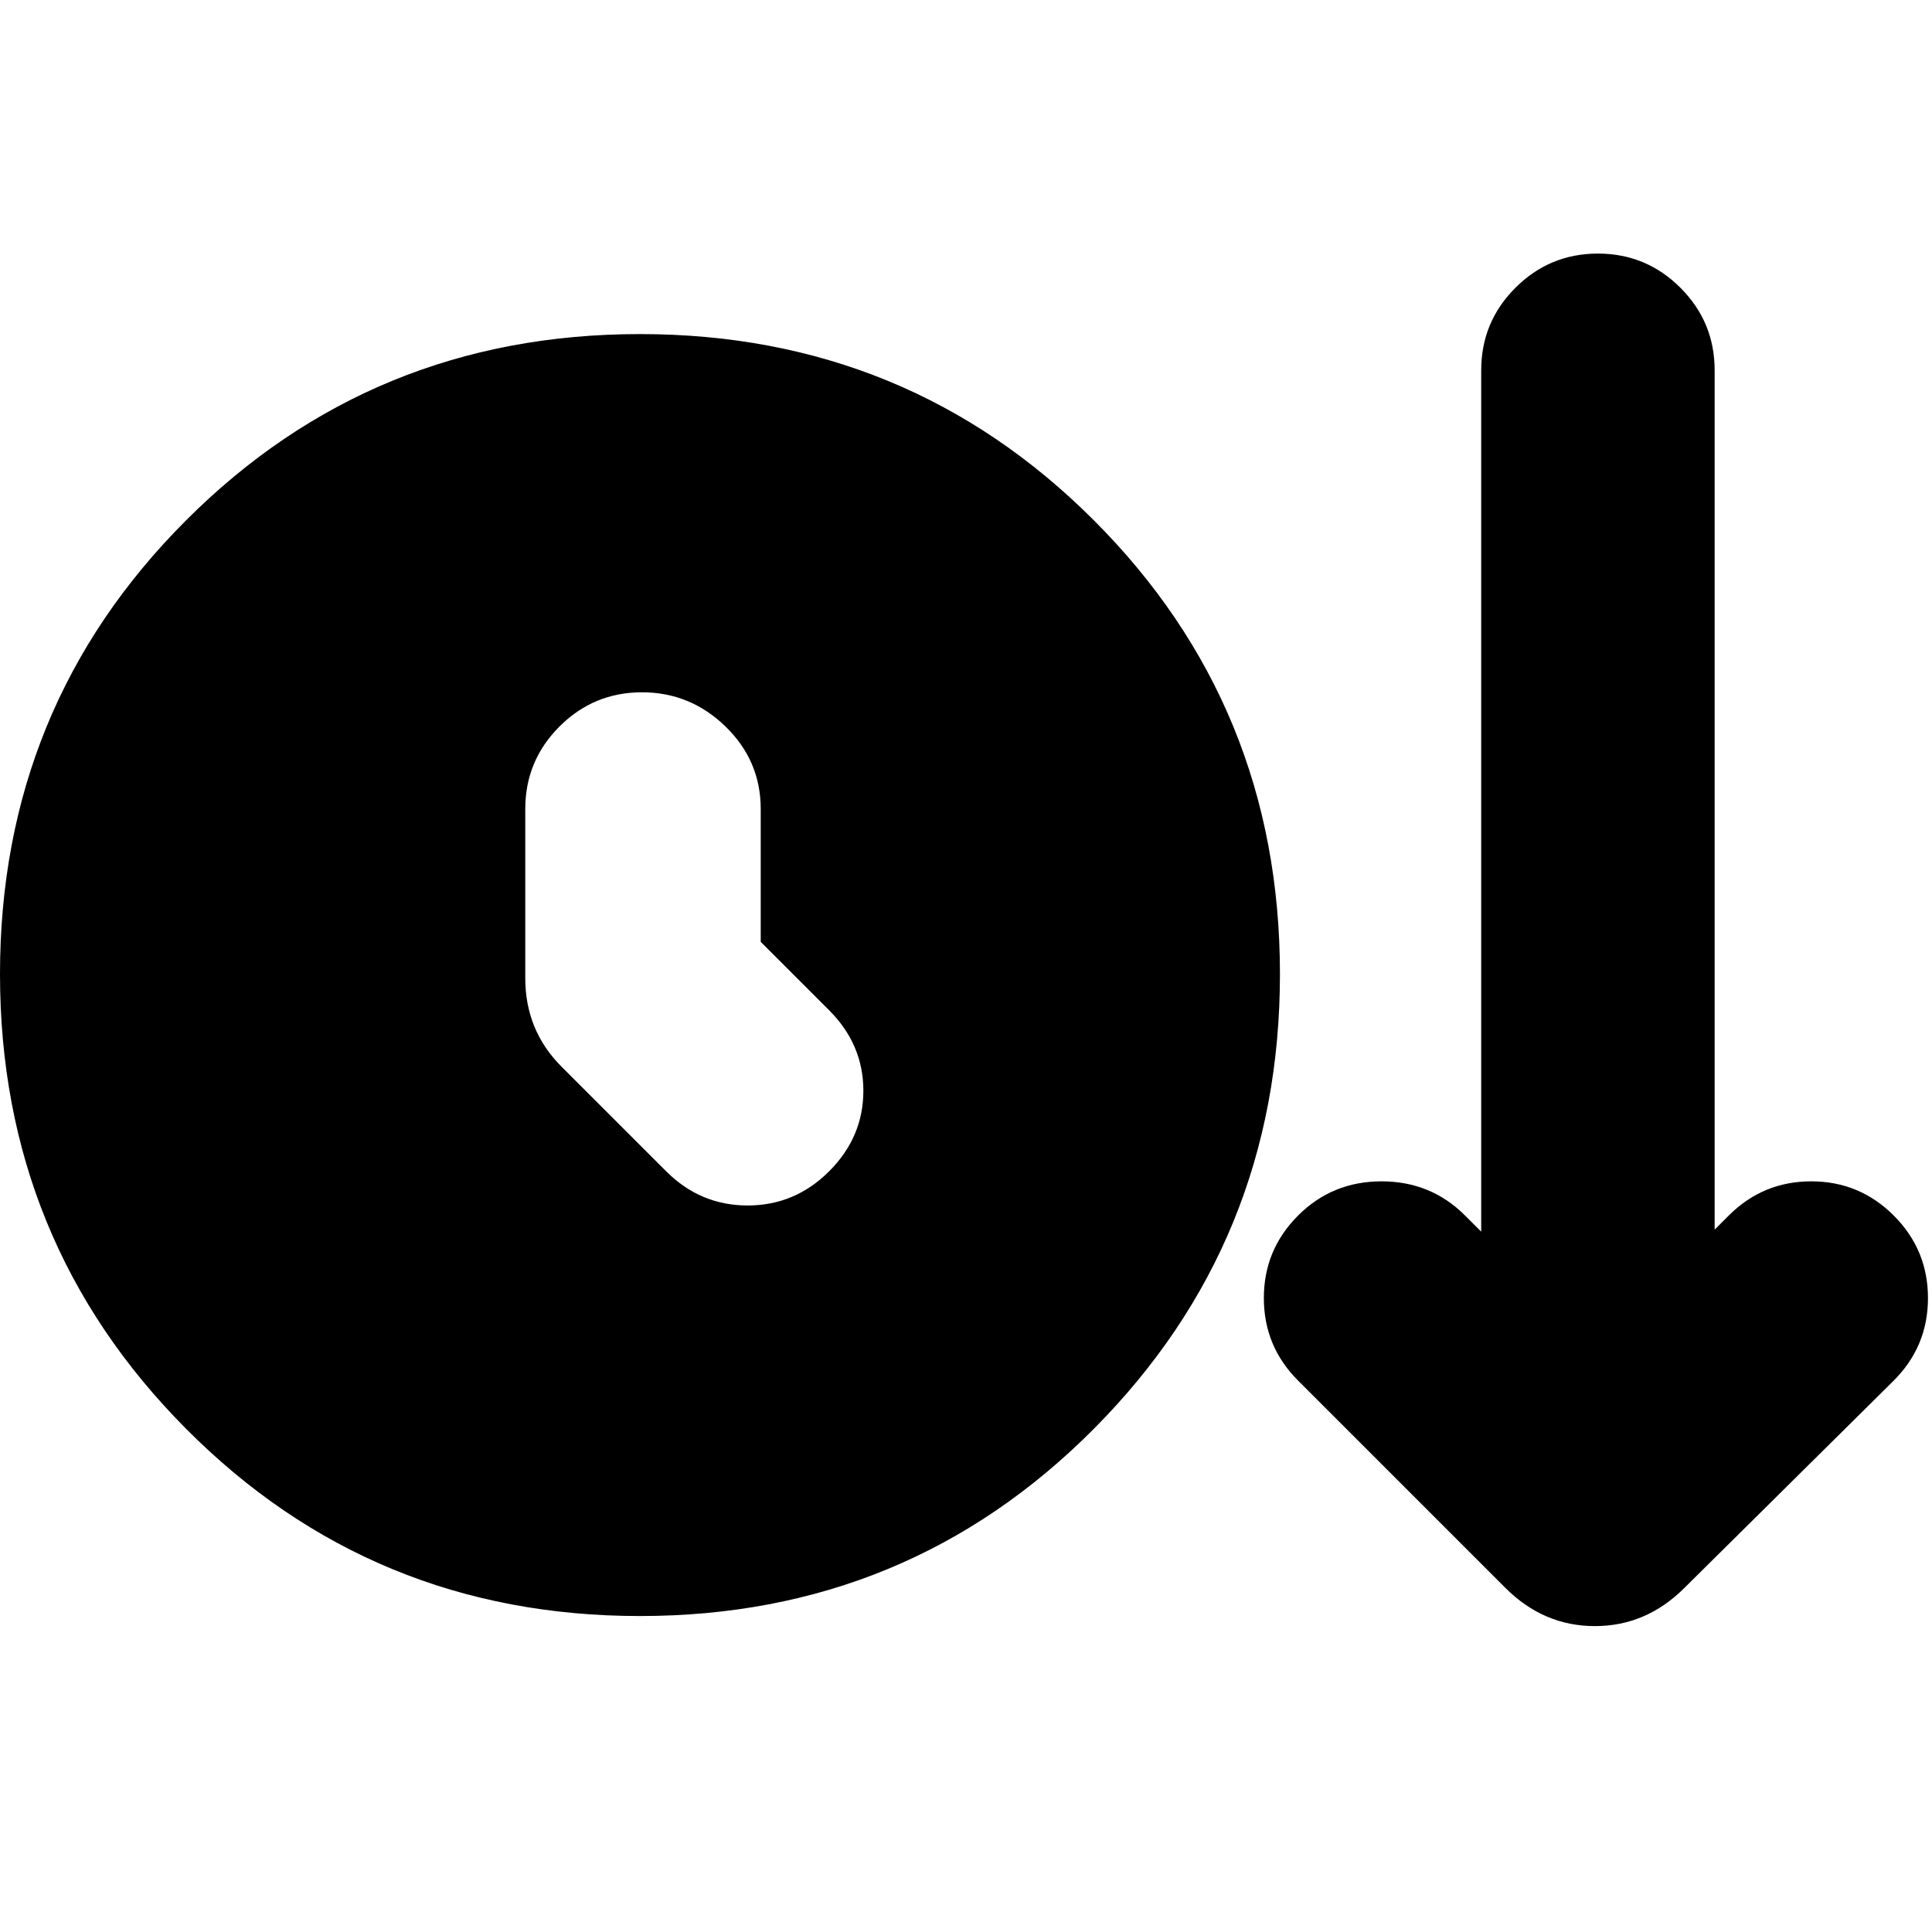 <svg xmlns="http://www.w3.org/2000/svg" height="24" viewBox="0 -960 960 960" width="24"><path d="M318-157q-133 0-225.5-93T0-476q0-133 92.5-225.5T318-794q133 0 225.5 92.5T636-476q0 133-92.5 226T318-157Zm60-335v-66q0-24-17.5-41T319-616q-24 0-41 17t-17 41v84q0 13 4.5 24t13.5 20l52 52q17 17 40.5 17t40.5-17q17-17 17-40t-17-40l-34-34Zm370 321L645-274q-17-17-17-41t17-41q17-17 41.5-17t41.5 17l8 8v-428q0-24 17-41t41-17q24 0 41 17t17 41v427l7-7q17-17 41-17t41 17q17 17 17 41t-17 41L837-171q-19 19-44.5 19T748-171Z"/></svg>
